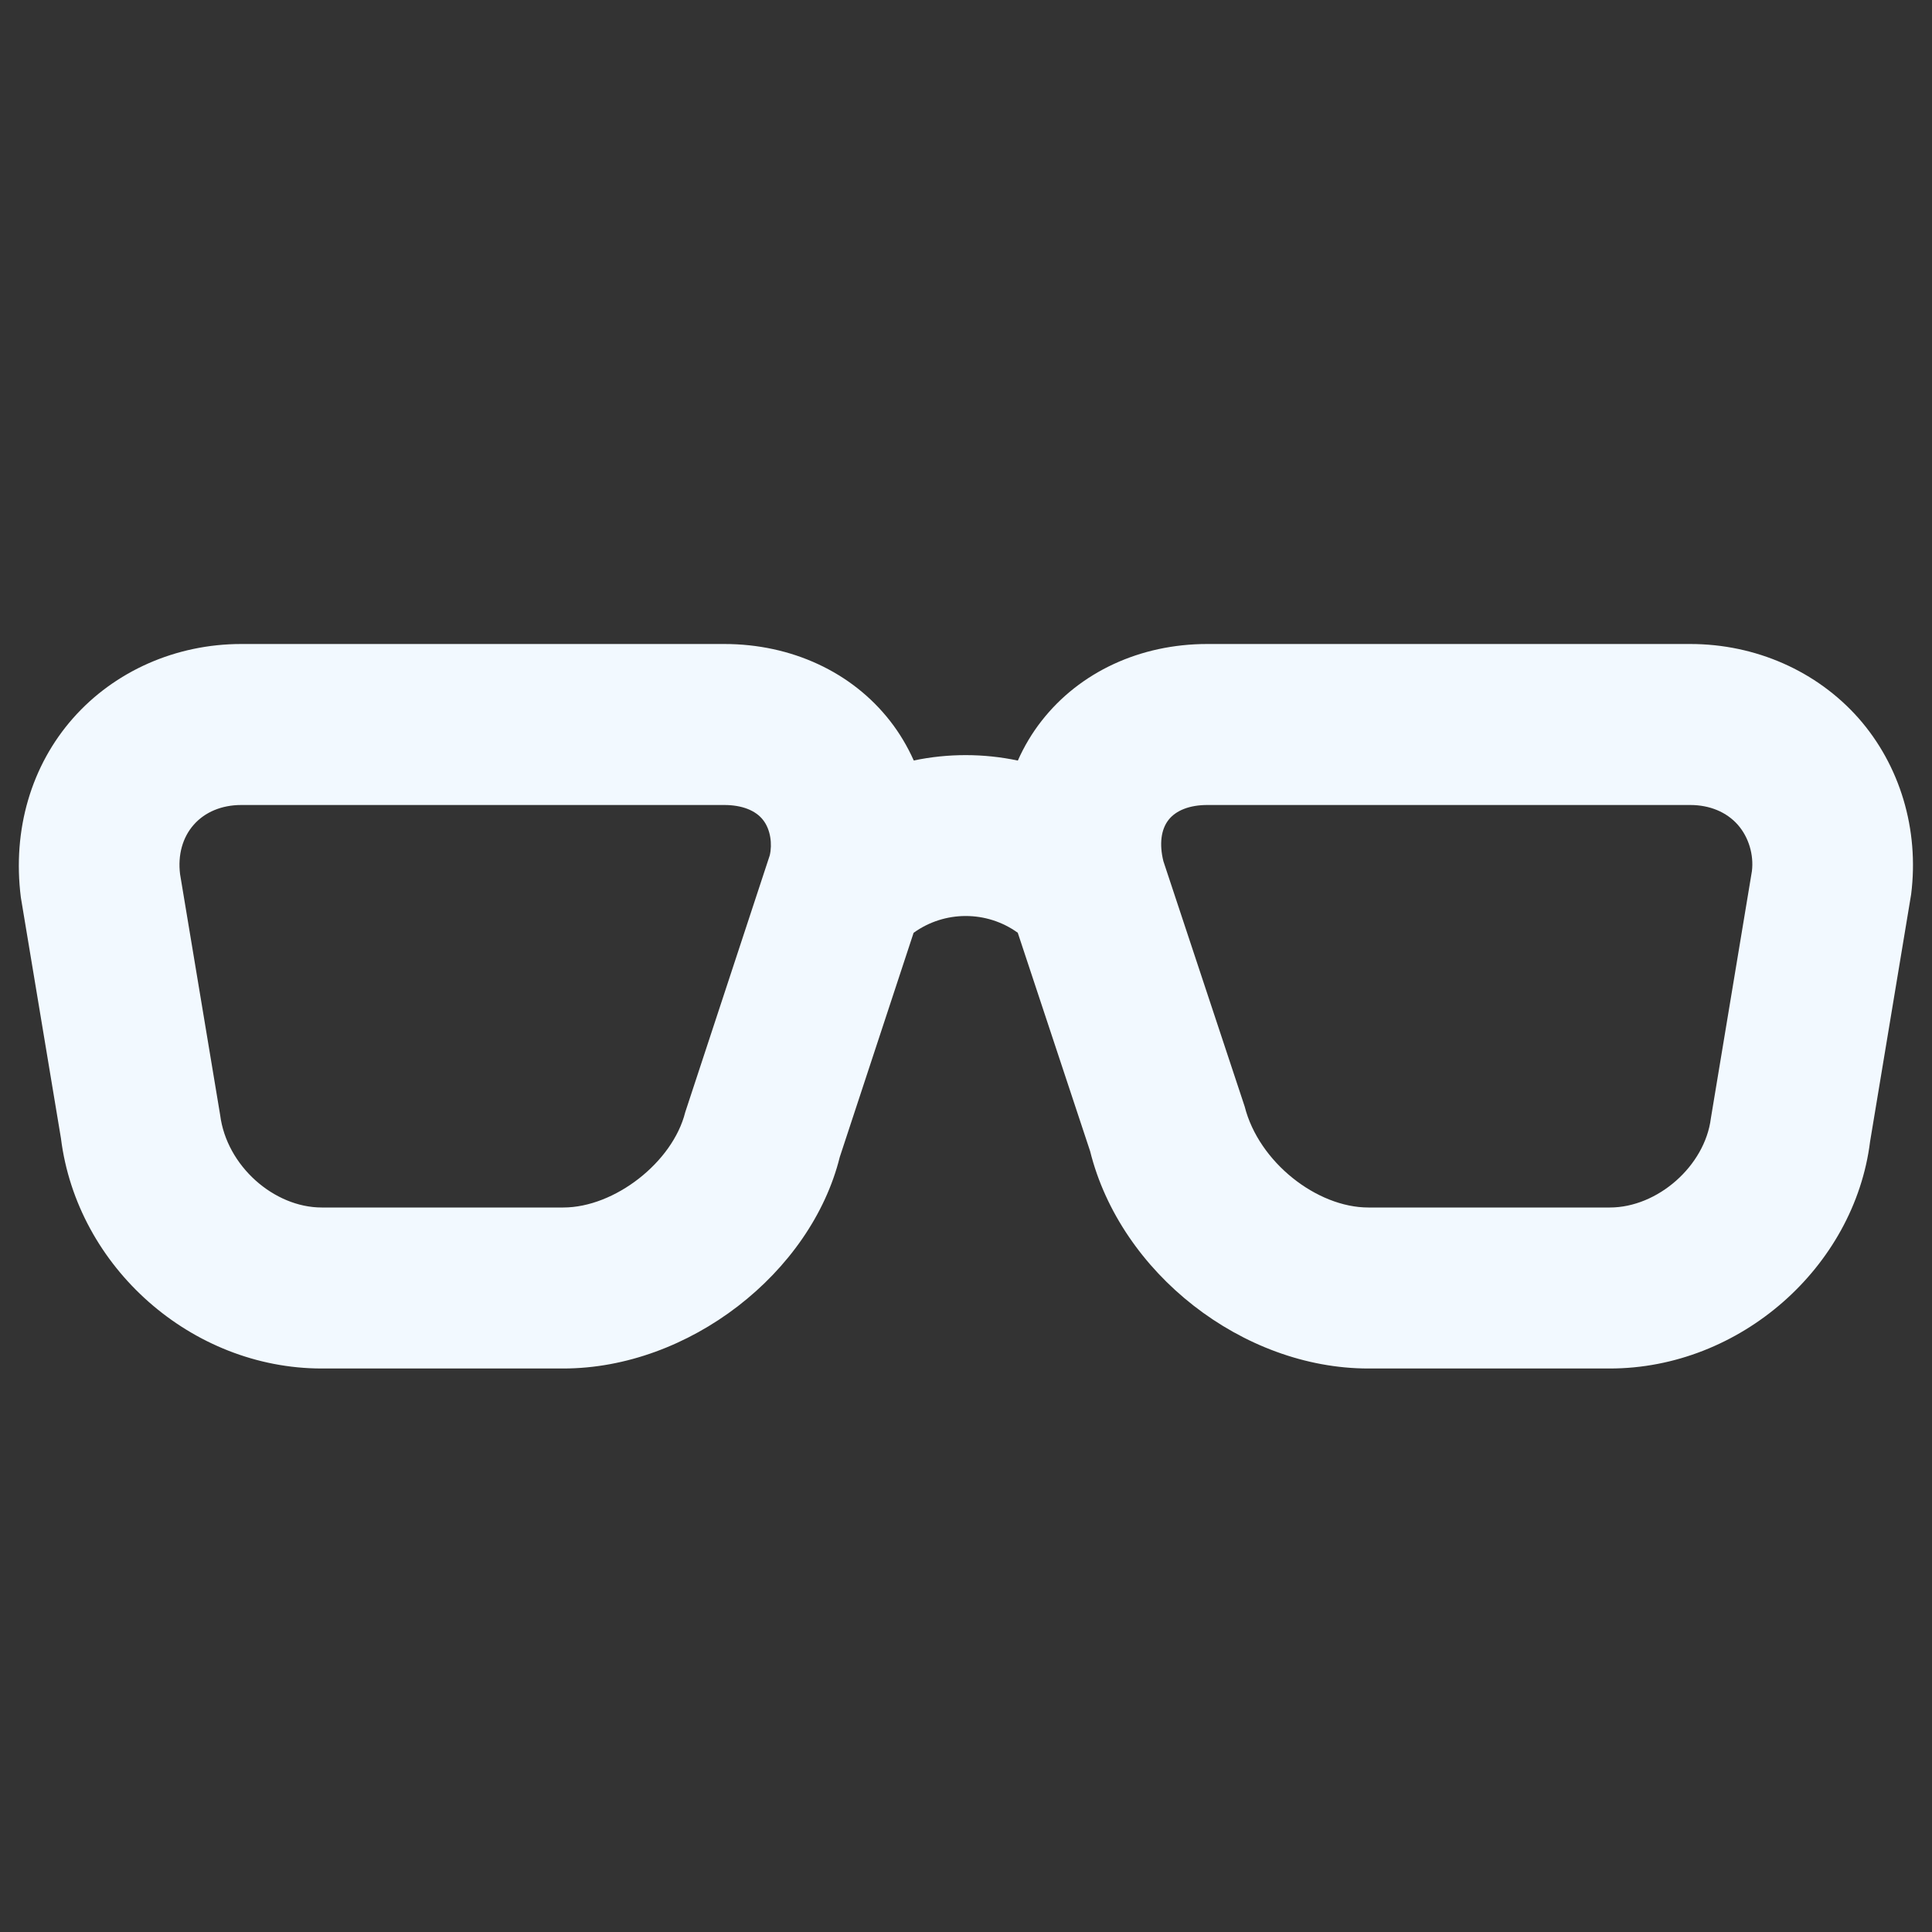<?xml version="1.0" encoding="utf-8"?>
<!DOCTYPE svg PUBLIC "-//W3C//DTD SVG 1.1//EN" "http://www.w3.org/Graphics/SVG/1.1/DTD/svg11.dtd">
<svg xmlns="http://www.w3.org/2000/svg" xmlns:xlink="http://www.w3.org/1999/xlink" version="1.1" baseProfile="full" width="24" height="24" viewBox="0 0 24.00 24.00" enable-background="new 0 0 24.00 24.00" xml:space="preserve">
	<rect x="0" y="0" width="24.00" height="24.00" fill="#333333" stroke="none"/>
	<path fill="#F2F9FF" fill-opacity="1" stroke-width="0.2" stroke-linejoin="round" d="M 2.997,10C 2.756,10 2.546,10.087 2.407,10.245C 2.268,10.402 2.207,10.621 2.237,10.86L 2.735,13.852C 2.815,14.482 3.402,15 3.997,15L 6.997,15C 7.635,15 8.357,14.437 8.512,13.817L 9.562,10.626C 9.595,10.487 9.573,10.305 9.479,10.186C 9.386,10.066 9.215,10 8.997,10L 2.997,10 Z M 6.997,17L 3.997,17C 2.38,17 0.957,15.743 0.757,14.14L 0.259,11.148C 0.152,10.303 0.391,9.506 0.908,8.921C 1.425,8.336 2.186,8 2.997,8L 8.997,8C 9.832,8 10.582,8.348 11.056,8.955C 11.175,9.107 11.273,9.273 11.351,9.447C 11.777,9.358 12.218,9.358 12.644,9.448C 12.722,9.272 12.82,9.107 12.939,8.955C 13.413,8.348 14.163,8 14.997,8L 20.997,8C 21.809,8 22.569,8.336 23.087,8.921C 23.603,9.507 23.842,10.304 23.741,11.109L 23.231,14.18C 23.036,15.744 21.613,17 19.998,17L 16.998,17C 15.436,17 13.919,15.814 13.542,14.301L 12.643,11.587C 12.258,11.309 11.733,11.31 11.349,11.588L 10.432,14.373C 10.074,15.815 8.556,17 6.997,17 Z M 14.997,10C 14.78,10 14.609,10.066 14.516,10.185C 14.422,10.305 14.4,10.487 14.452,10.698L 15.462,13.746C 15.637,14.437 16.359,15 16.998,15L 19.998,15C 20.593,15 21.179,14.482 21.253,13.892L 21.763,10.821C 21.787,10.622 21.726,10.403 21.587,10.245C 21.447,10.087 21.238,10 20.997,10L 14.997,10 Z "/>
</svg>
